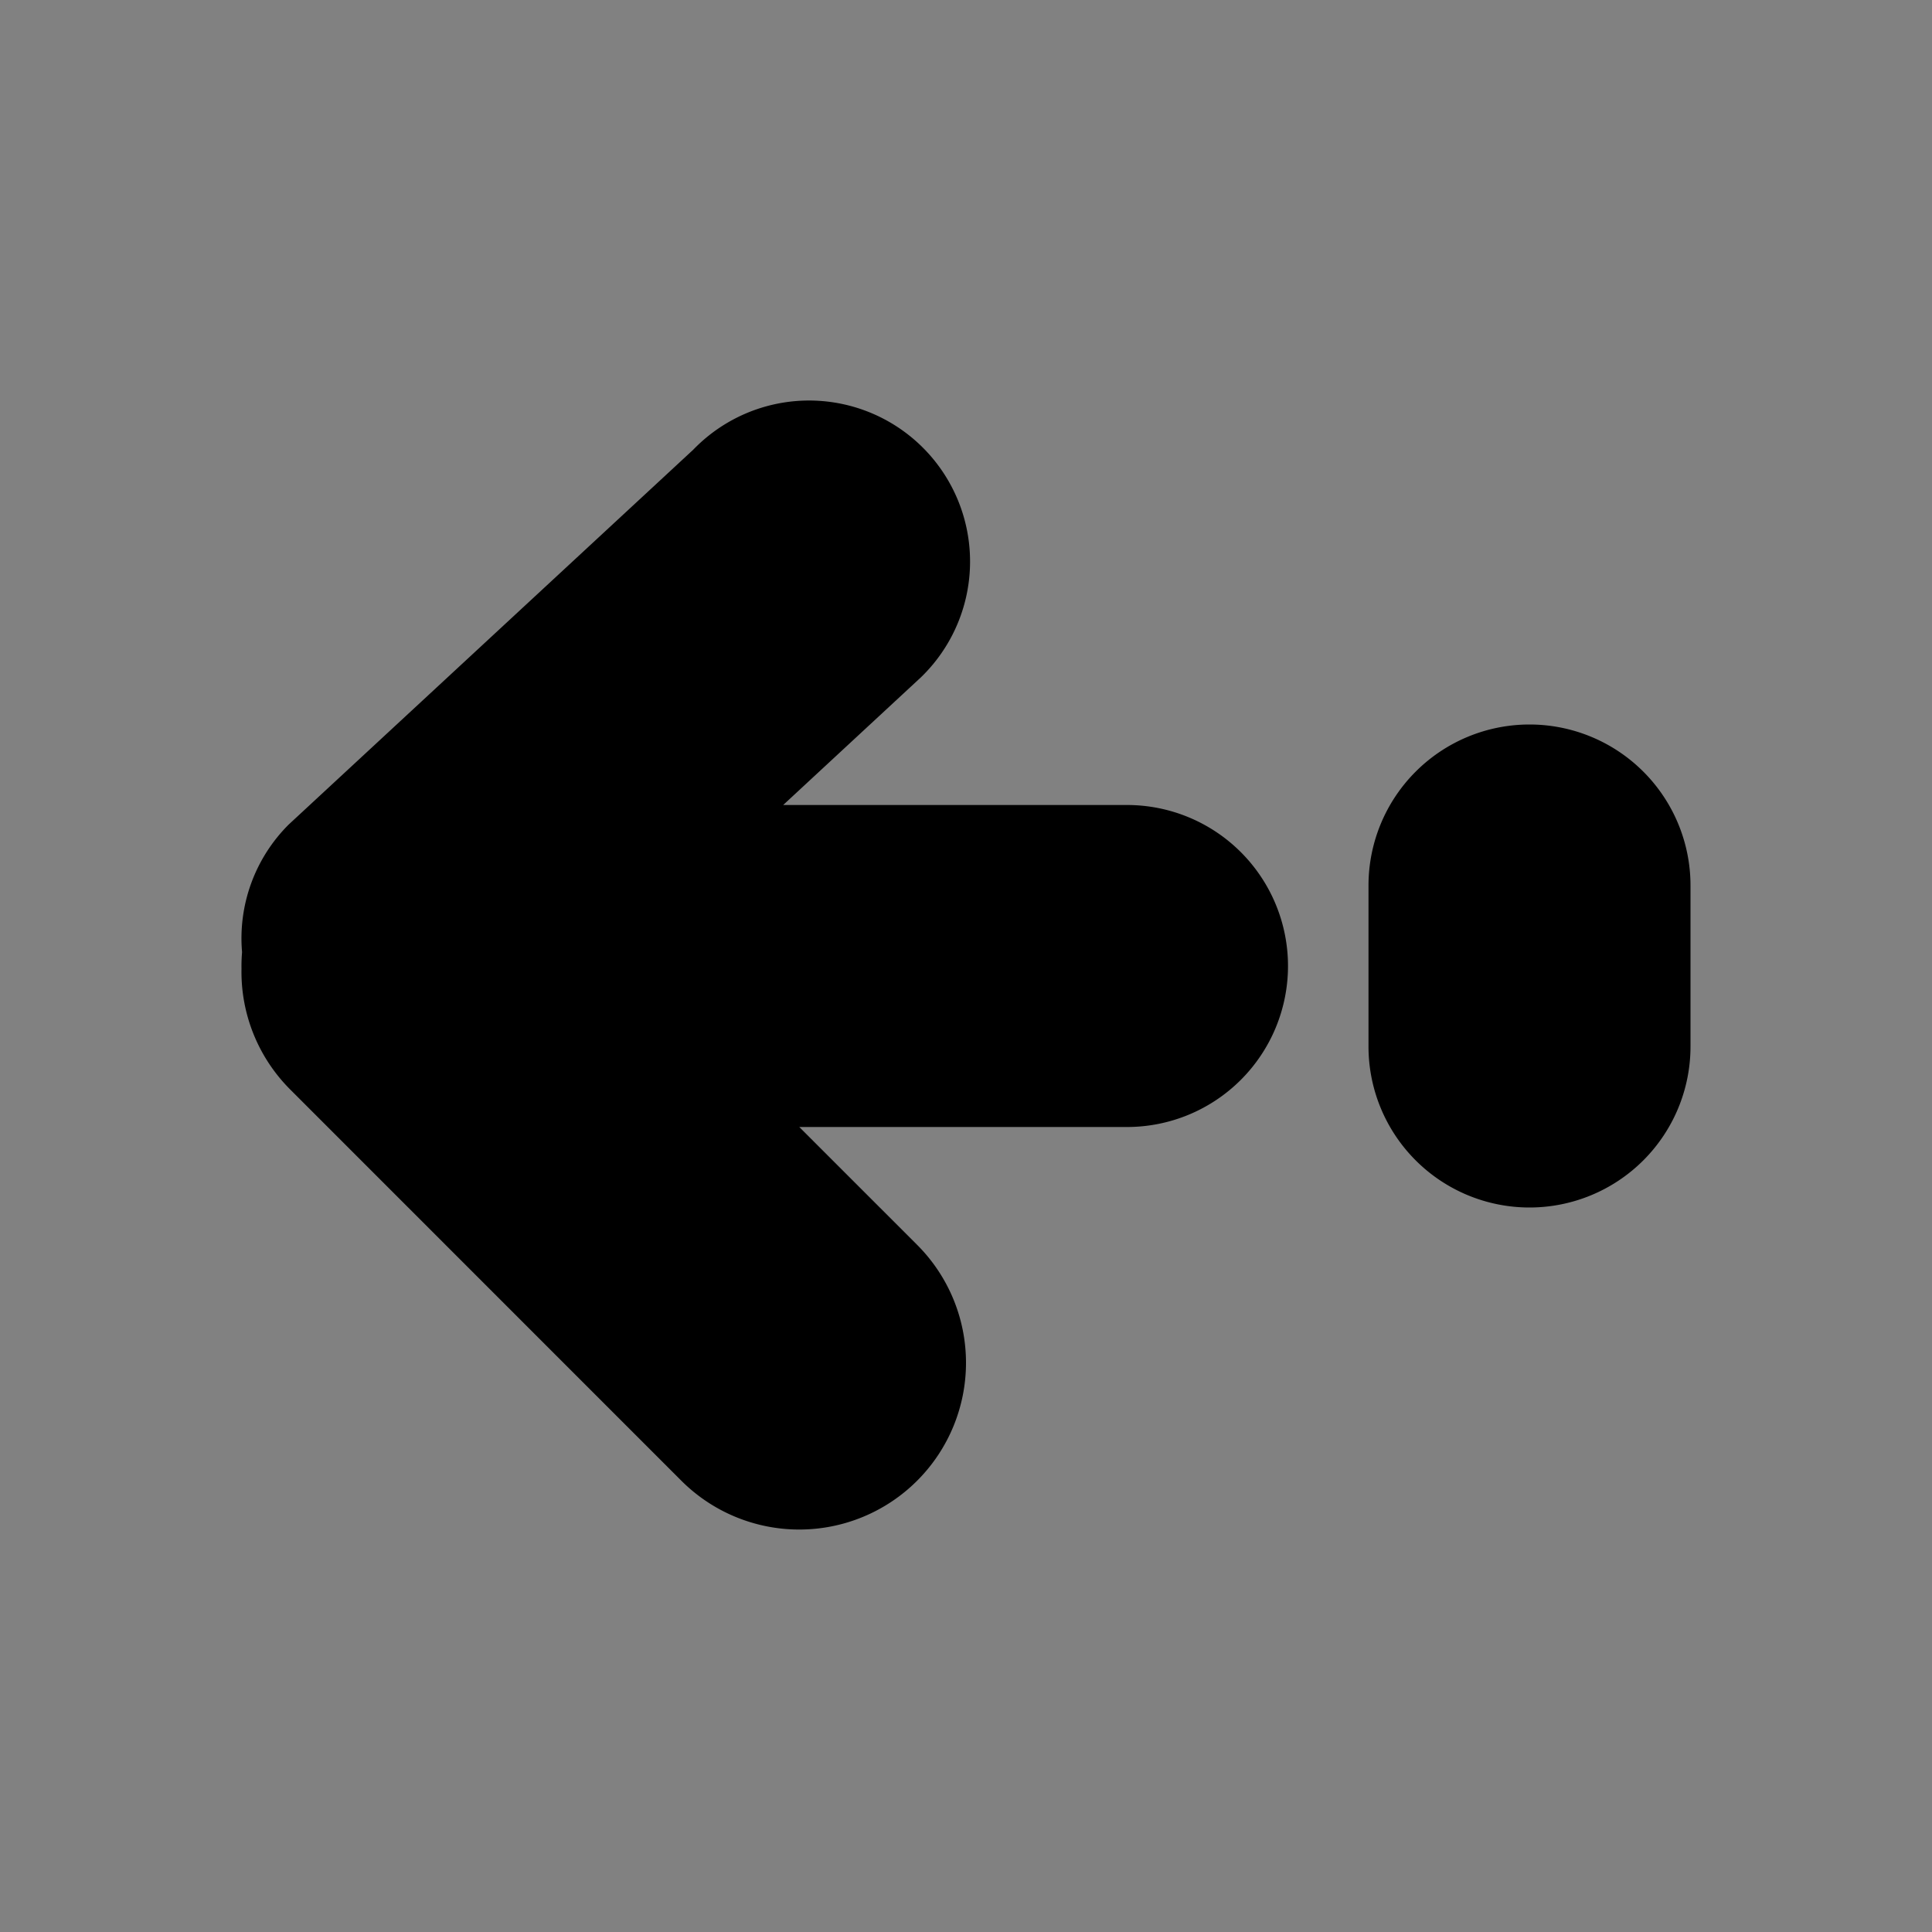 <?xml version="1.0" standalone="no"?><!DOCTYPE svg PUBLIC "-//W3C//DTD SVG 1.1//EN" "http://www.w3.org/Graphics/SVG/1.1/DTD/svg11.dtd"><svg t="1761567557794" class="icon" viewBox="0 0 1024 1024" version="1.1" xmlns="http://www.w3.org/2000/svg" p-id="6340" xmlns:xlink="http://www.w3.org/1999/xlink" width="200" height="200"><rect x="0" y="0" width="1024" height="1024" fill="#808080" stroke="none"/><path d="M0 0h1024v1024H0z" fill="#FFFFFF" opacity=".01" p-id="6341"></path><path d="M128 513.493a87.04 87.04 0 0 1 0.299-8.832 85.163 85.163 0 0 1 24.704-67.627l214.443-198.699a85.333 85.333 0 1 1 120.661 120.661L415.104 426.667H597.333a85.333 85.333 0 1 1 0 170.667H423.637l62.464 62.464a88.363 88.363 0 1 1-124.971 125.013l-207.232-207.275a88.107 88.107 0 0 1-25.899-64zM810.667 384a85.333 85.333 0 0 1 85.333 85.333v85.333a85.333 85.333 0 1 1-170.667 0v-85.333a85.333 85.333 0 0 1 85.333-85.333z" fill="#000000" p-id="6342"></path></svg>